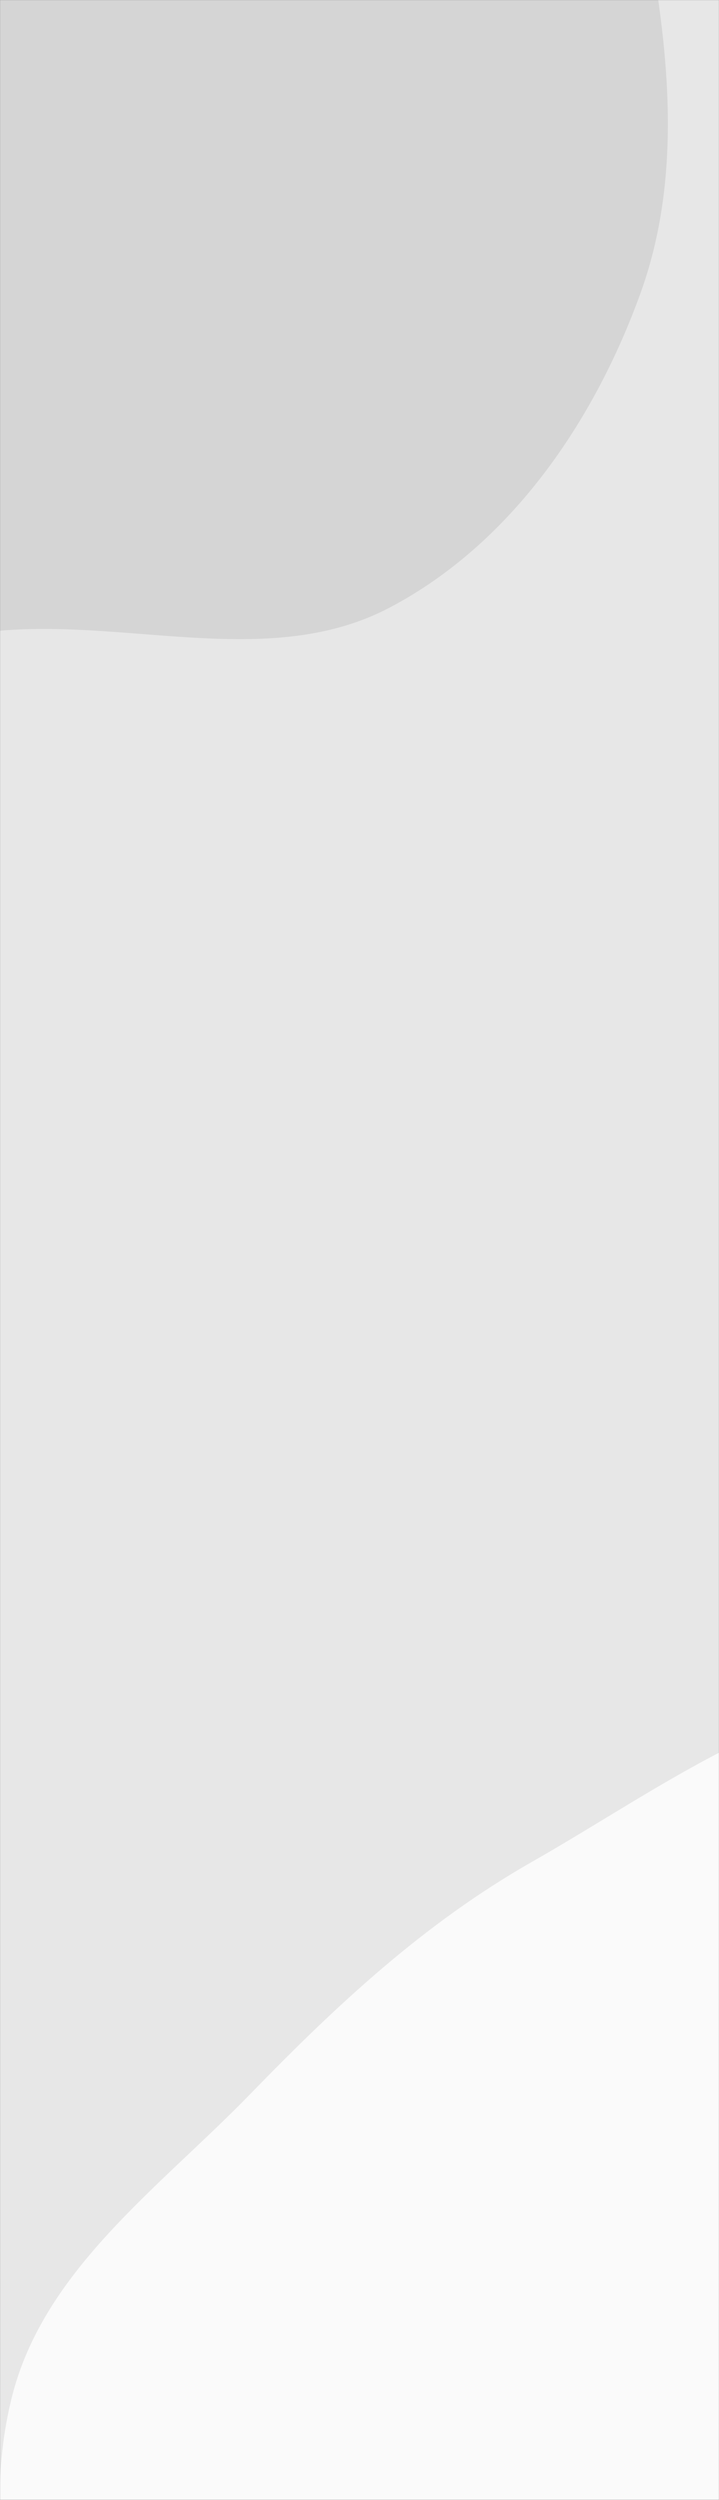<svg xmlns="http://www.w3.org/2000/svg" version="1.1" xmlns:xlink="http://www.w3.org/1999/xlink" xmlns:svgjs="http://svgjs.dev/svgjs" width="1440" height="5000" preserveAspectRatio="none" viewBox="0 0 1440 5000"><rect x="0" y="0" width="1440" height="5000" fill="#333333" stroke="none"/><g mask="url(&quot;#SvgjsMask1074&quot;)" fill="none"><rect width="1440" height="5000" x="0" y="0" fill="rgba(231, 231, 231, 1)"></rect><path d="M0,1261.47C265.152,1238.642,545.367,1339.02,780.848,1215.023C1023.161,1087.428,1189.906,843.467,1282.953,585.905C1372.068,339.229,1336.497,72.505,1286.62,-184.988C1238.748,-432.128,1164.045,-675.581,1001.386,-867.706C837.614,-1061.146,619.573,-1213.05,371.647,-1265.712C132.367,-1316.538,-103.442,-1220.551,-338.34,-1152.279C-573.896,-1083.815,-814.217,-1026.549,-1000.469,-866.912C-1205.393,-691.271,-1360.108,-464.673,-1441.002,-207.185C-1531.45,80.712,-1589.122,395.032,-1486.032,678.648C-1379.681,971.235,-1162.14,1243.684,-872.317,1357.352C-594.359,1466.367,-297.471,1287.081,0,1261.47" fill="#d5d5d5"></path><path d="M1440 6383.165C1738.54 6424.179 2051.502 6503.166 2325.709 6378.191 2614.07 6246.765 2805.537 5971.246 2955.875 5692.277 3113.787 5399.252 3237.623 5077.486 3205.195 4746.203 3172.044 4407.534 3008.91 4090.355 2774.887 3843.314 2546.673 3602.406 2245.599 3406.893 1914.564 3383.782 1604.069 3362.105 1335.853 3570.047 1065.322 3723.963 849.657 3846.664 675.076 4009.405 502.158 4187.355 318.481 4376.377 86.581 4540.454 23.3 4796.309-42.139 5060.89 34.9 5342.217 156.152 5586.314 274.996 5825.563 471.026 6013.697 698 6154.574 922.437 6293.876 1178.304 6347.213 1440 6383.165" fill="#fafafa"></path></g><defs><mask id="SvgjsMask1074"><rect width="1440" height="5000" fill="#ffffff"></rect></mask></defs></svg>